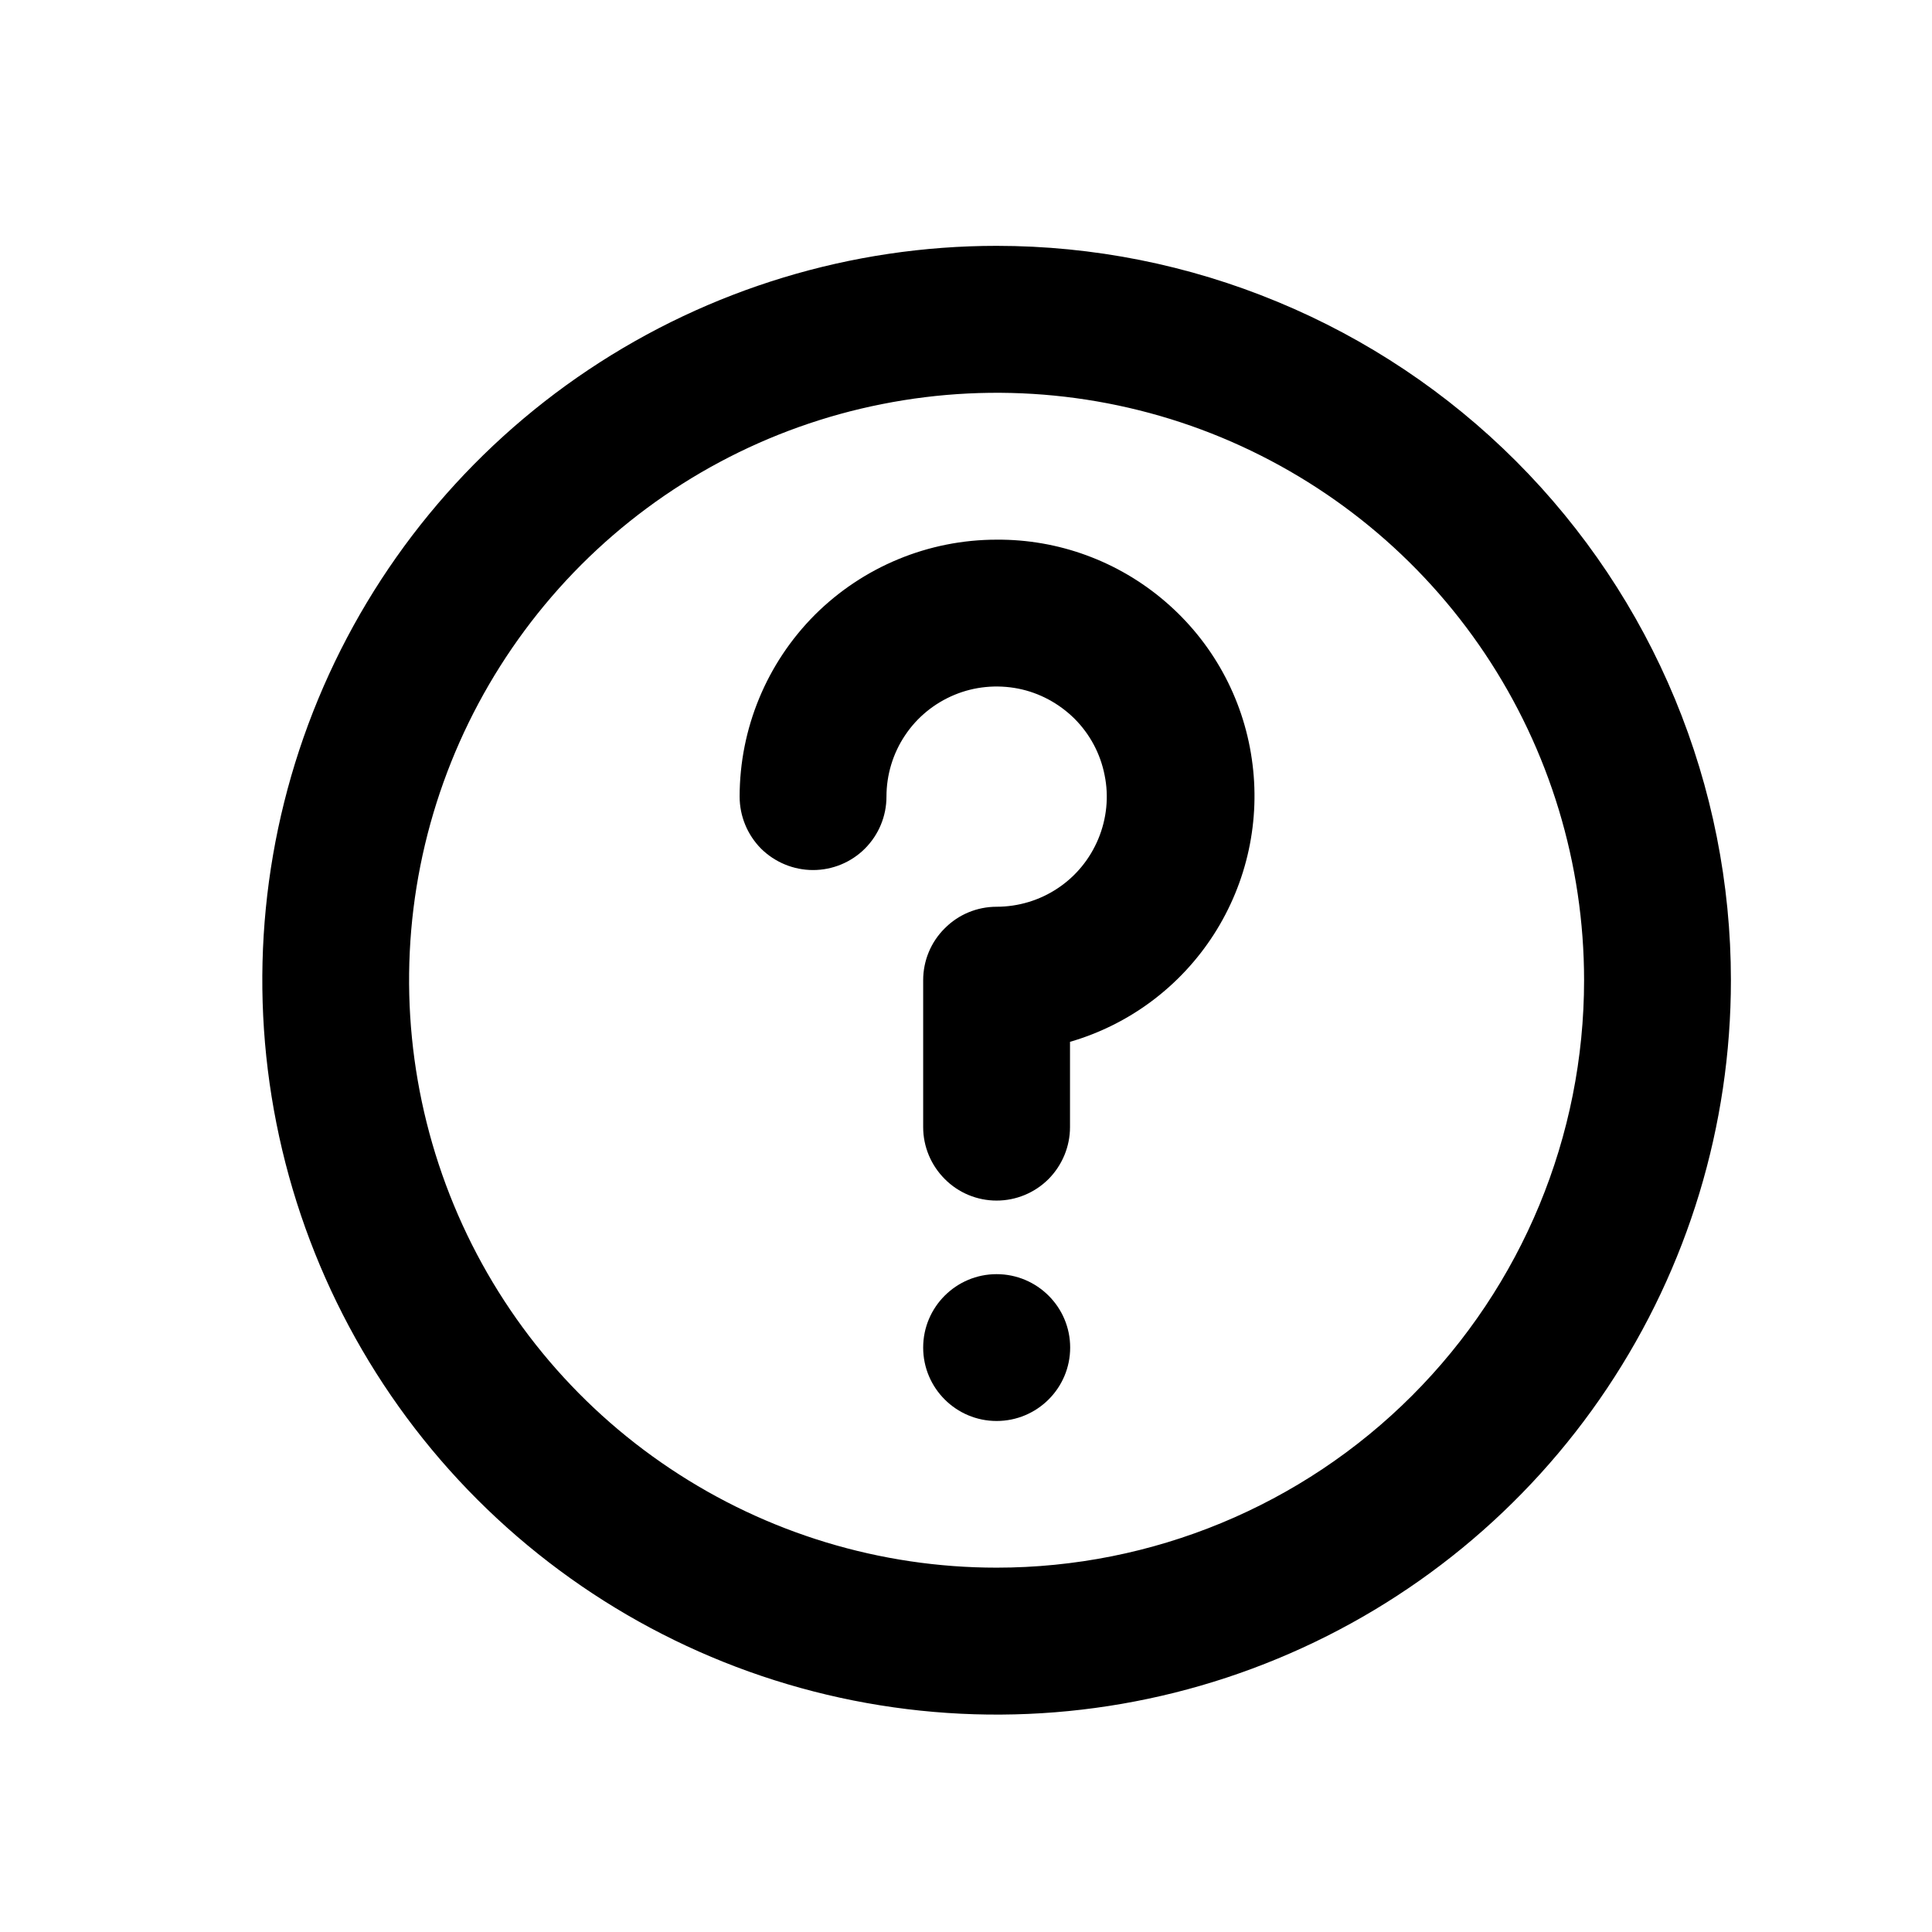 <svg width="12" height="12" viewBox="0 0 12 12" fill="none" xmlns="http://www.w3.org/2000/svg">
<path d="M6.19 1.527C5.288 1.527 4.406 1.795 3.656 2.296C2.906 2.797 2.321 3.51 1.976 4.343C1.631 5.176 1.541 6.094 1.717 6.978C1.893 7.863 2.327 8.676 2.965 9.314C3.603 9.952 4.415 10.386 5.3 10.562C6.185 10.738 7.102 10.648 7.936 10.302C8.769 9.957 9.481 9.373 9.982 8.623C10.484 7.872 10.751 6.991 10.751 6.088C10.751 5.49 10.633 4.896 10.404 4.343C10.175 3.79 9.839 3.287 9.415 2.863C8.992 2.44 8.489 2.104 7.936 1.875C7.382 1.645 6.789 1.527 6.19 1.527ZM6.19 9.737C5.468 9.737 4.763 9.523 4.163 9.122C3.563 8.722 3.095 8.152 2.819 7.485C2.543 6.818 2.47 6.084 2.611 5.377C2.752 4.669 3.1 4.019 3.61 3.508C4.12 2.998 4.77 2.65 5.478 2.51C6.186 2.369 6.92 2.441 7.586 2.717C8.253 2.994 8.823 3.461 9.224 4.061C9.625 4.661 9.839 5.367 9.839 6.088C9.839 7.056 9.455 7.984 8.77 8.669C8.086 9.353 7.158 9.737 6.19 9.737Z" fill="black"/>
<path d="M6.19 3.352C5.767 3.352 5.361 3.52 5.061 3.819C4.762 4.119 4.594 4.525 4.594 4.948C4.594 5.069 4.642 5.185 4.727 5.271C4.813 5.356 4.929 5.404 5.05 5.404C5.171 5.404 5.287 5.356 5.372 5.271C5.458 5.185 5.506 5.069 5.506 4.948C5.506 4.813 5.546 4.68 5.621 4.568C5.696 4.455 5.803 4.368 5.928 4.316C6.053 4.264 6.191 4.251 6.324 4.277C6.456 4.303 6.578 4.369 6.674 4.464C6.77 4.56 6.835 4.682 6.861 4.815C6.888 4.947 6.874 5.085 6.822 5.21C6.77 5.335 6.683 5.442 6.57 5.517C6.458 5.592 6.325 5.632 6.19 5.632C6.069 5.632 5.953 5.68 5.868 5.766C5.782 5.851 5.734 5.967 5.734 6.088V7.001C5.734 7.121 5.782 7.237 5.868 7.323C5.953 7.409 6.069 7.457 6.19 7.457C6.311 7.457 6.427 7.409 6.513 7.323C6.598 7.237 6.646 7.121 6.646 7.001V6.471C7.015 6.364 7.332 6.127 7.54 5.803C7.747 5.48 7.831 5.093 7.775 4.713C7.72 4.333 7.529 3.986 7.237 3.736C6.946 3.486 6.574 3.349 6.19 3.352Z" fill="black"/>
<path d="M6.19 8.826C6.442 8.826 6.647 8.622 6.647 8.37C6.647 8.118 6.442 7.914 6.19 7.914C5.939 7.914 5.734 8.118 5.734 8.37C5.734 8.622 5.939 8.826 6.19 8.826Z" fill="black"/>
</svg>
